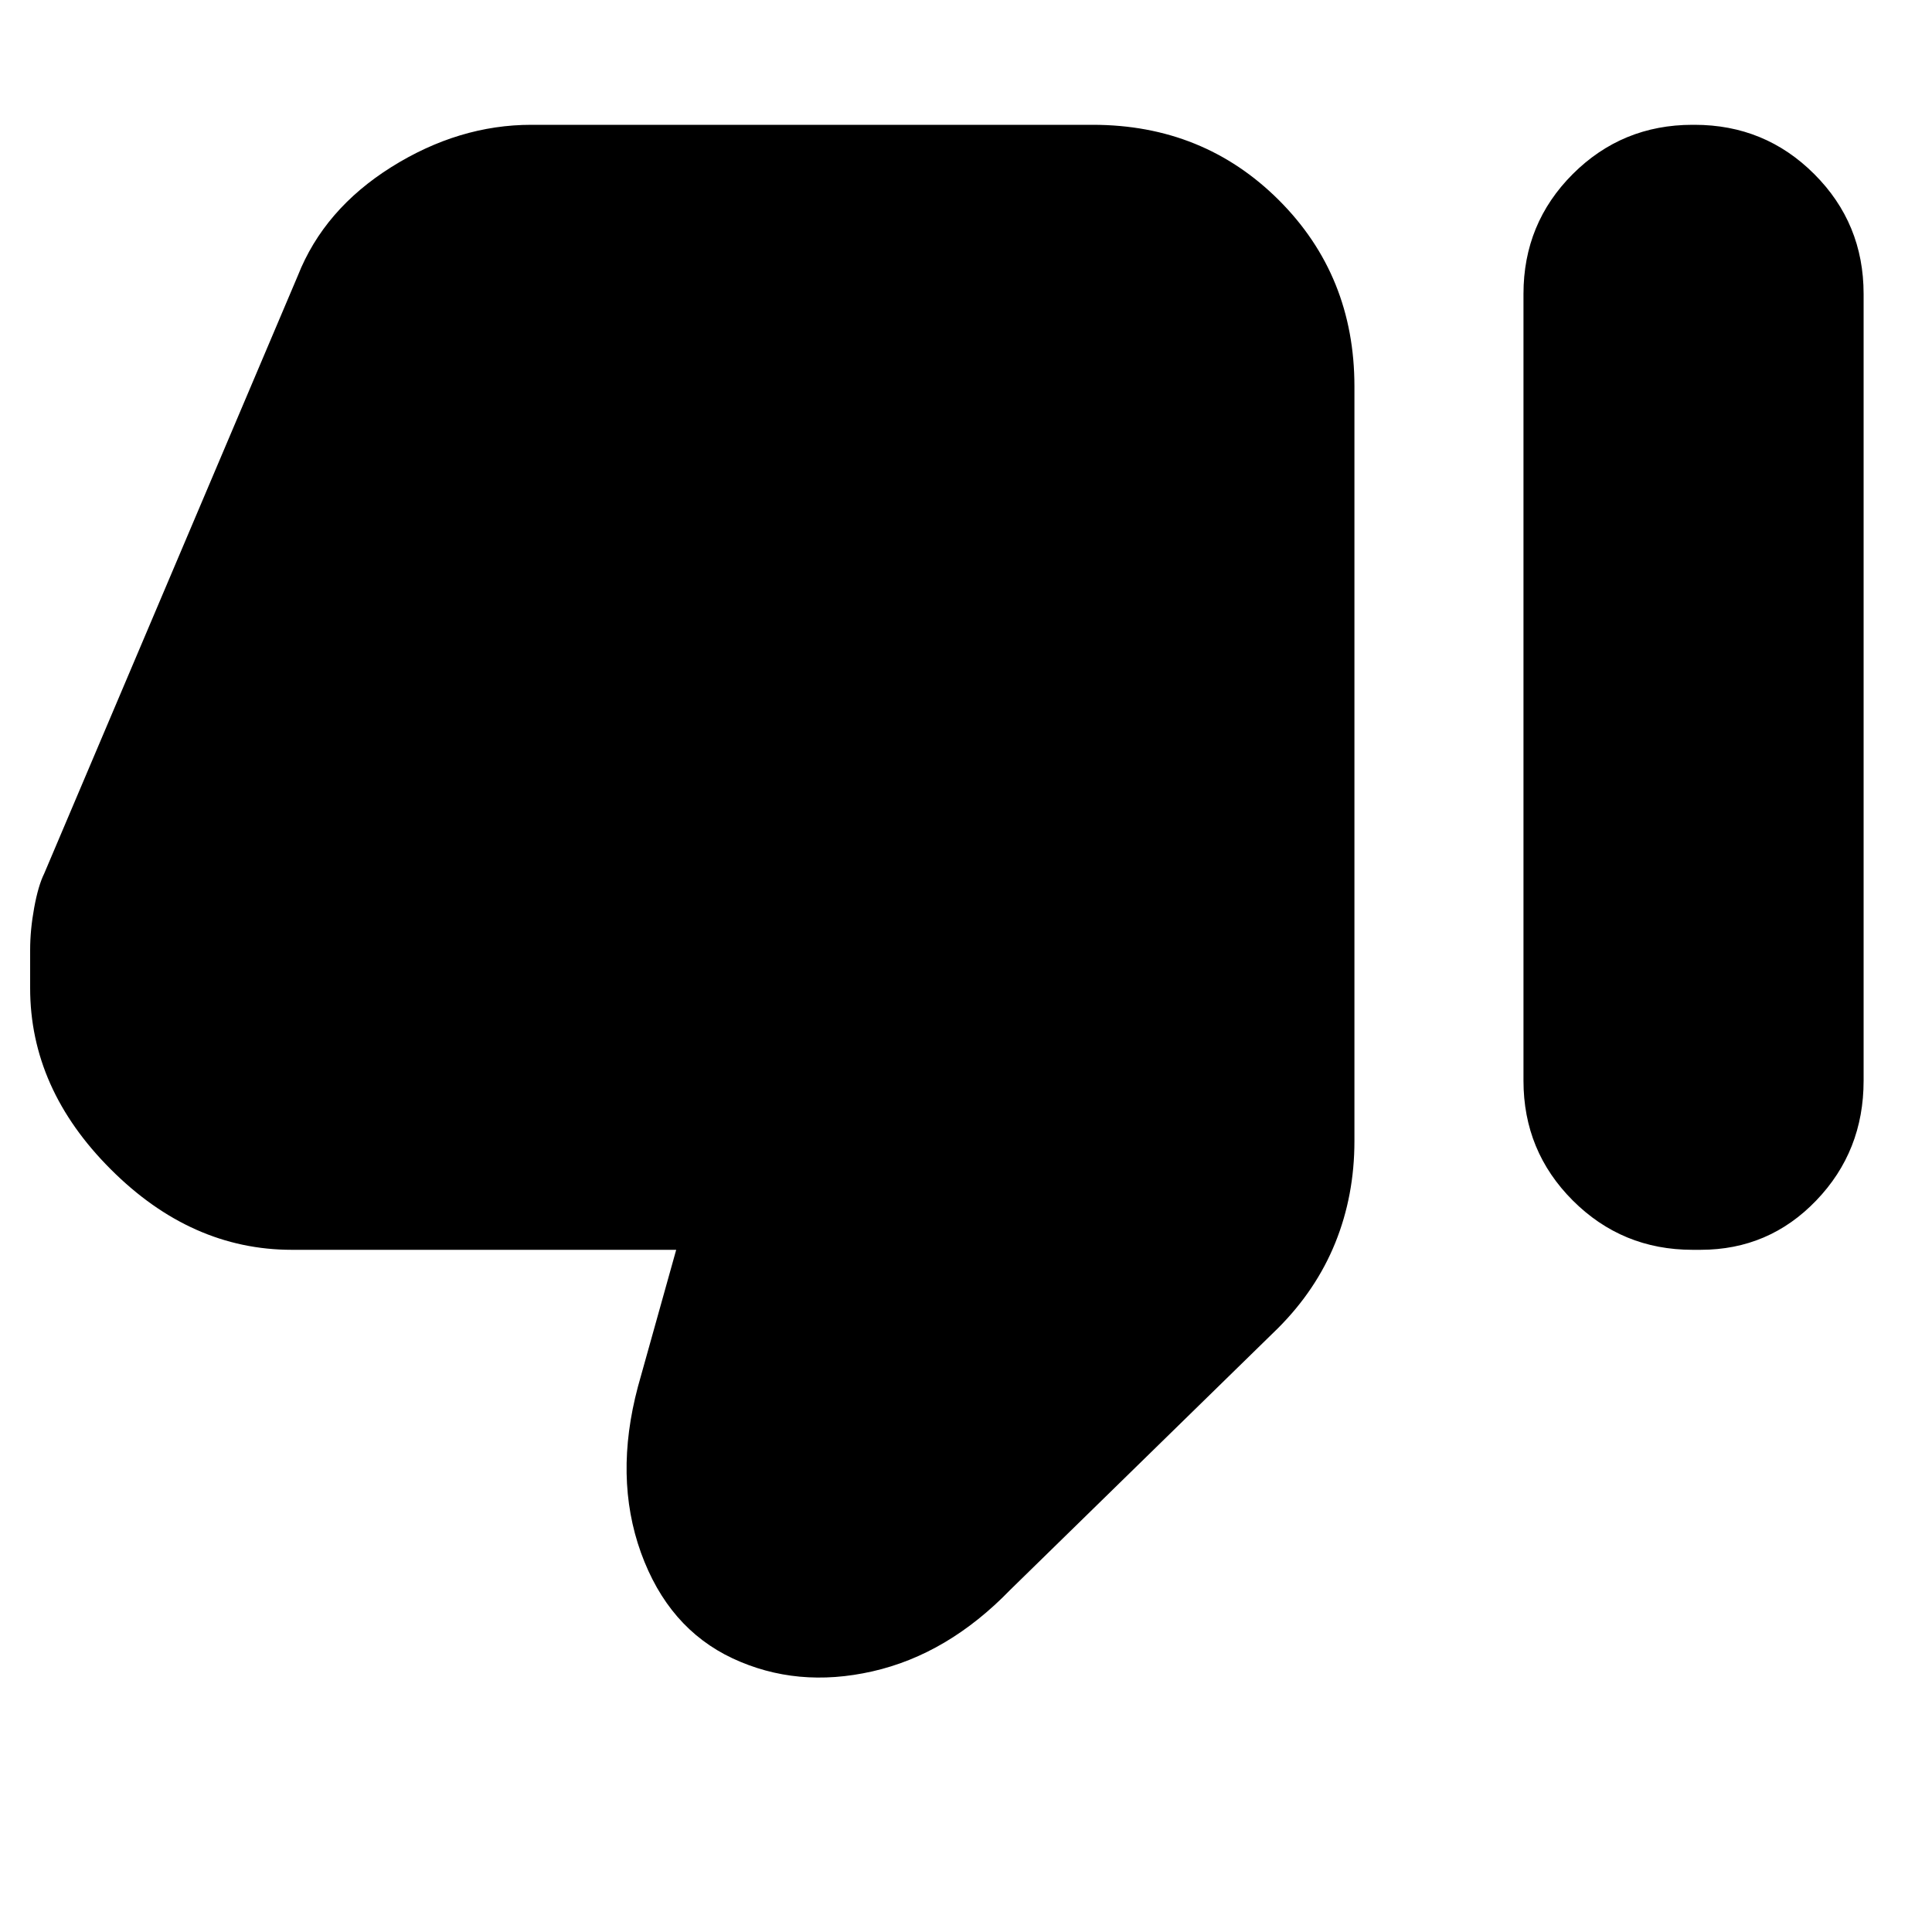 <svg xmlns="http://www.w3.org/2000/svg" height="20" width="20"><path d="M3.021 12.938q-1.042 0-1.875-.834-.834-.833-.834-1.875v-.396q0-.208.042-.437t.104-.354l2.625-6.188q.271-.687.969-1.125.698-.437 1.448-.437h5.812q1.146 0 1.928.781.781.781.781 1.927v7.812q0 .563-.198 1.053-.198.489-.594.885l-2.771 2.708q-.646.667-1.427.844-.781.177-1.448-.135-.666-.313-.948-1.094-.281-.781-.031-1.719L7 12.938ZM17.542 1.292q.729 0 1.239.51.511.51.511 1.24v8.146q0 .729-.49 1.239-.49.511-1.198.511h-.083q-.729 0-1.24-.511-.51-.51-.51-1.239V3.042q0-.73.51-1.24.511-.51 1.24-.51Z"/></svg>